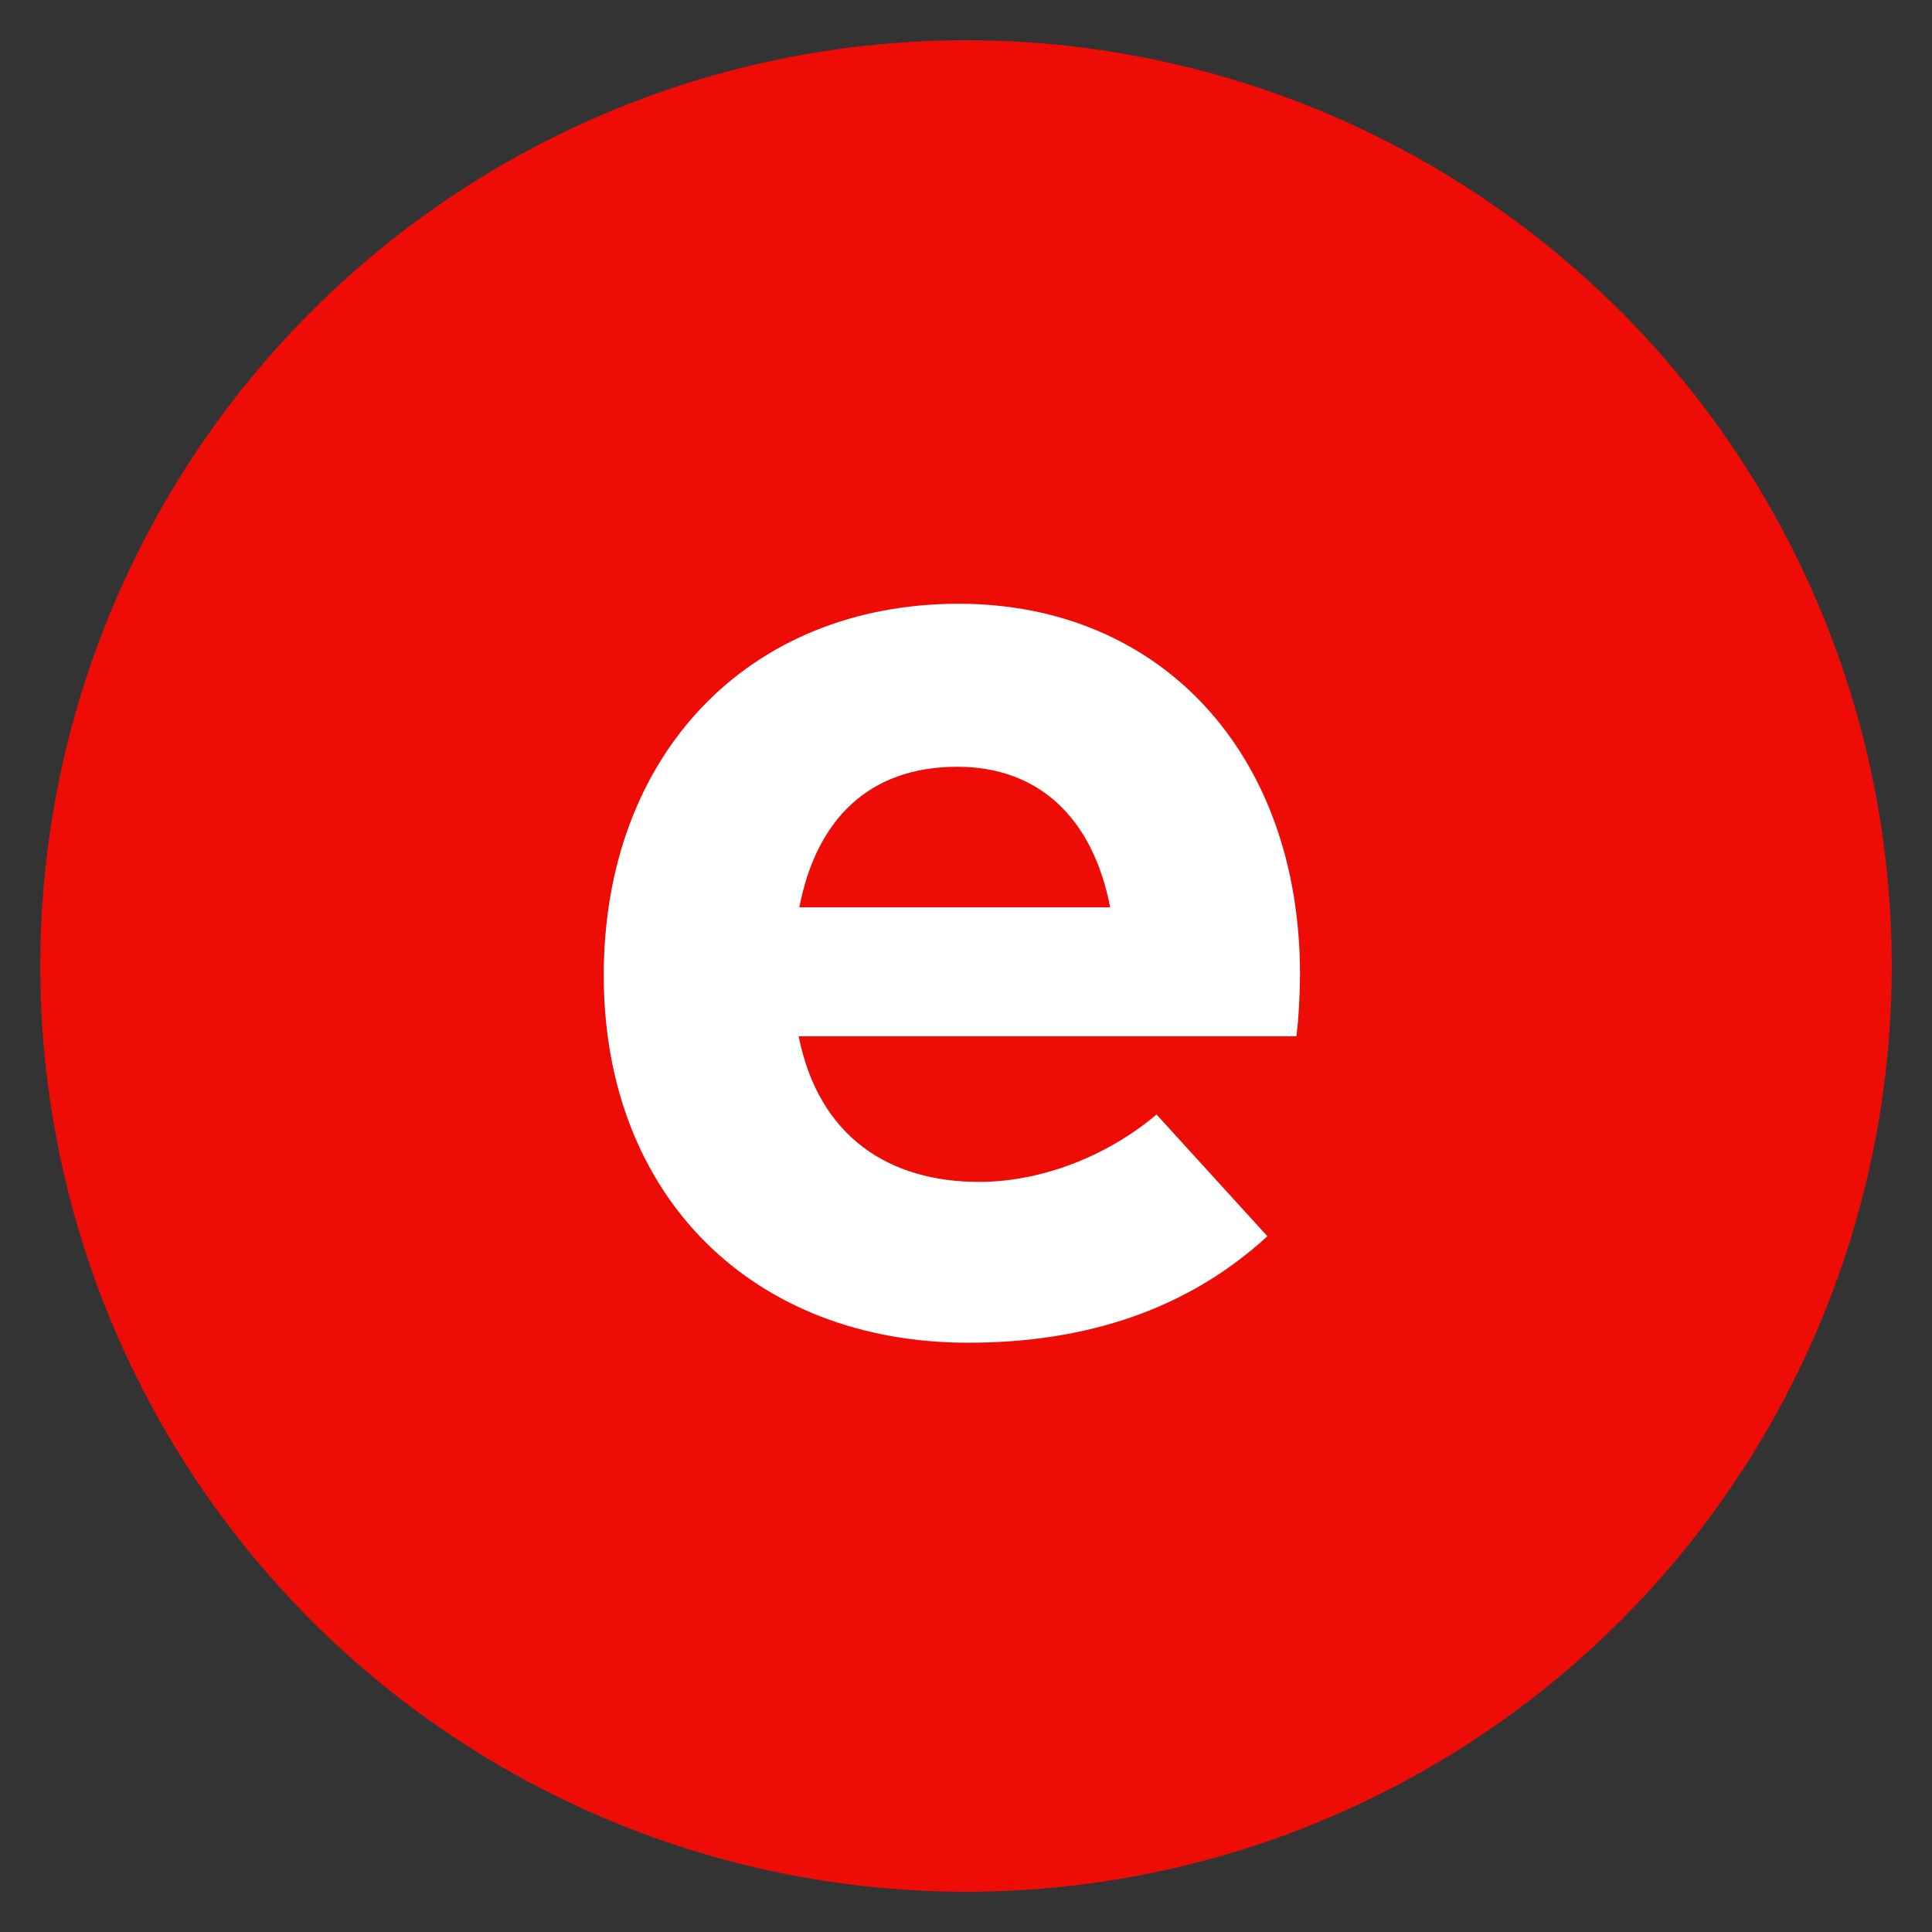 <?xml version="1.0" encoding="UTF-8"?>
<svg width="24px" height="24px" viewBox="0 0 24 24" version="1.1" xmlns="http://www.w3.org/2000/svg" xmlns:xlink="http://www.w3.org/1999/xlink">
    <rect x="0" y="0" width="24" height="24" fill="#333333" stroke="none"/>
    <title>e-Digital</title>
    <g id="Project-Connect-[WIP]" stroke="none" stroke-width="1" fill="none" fill-rule="evenodd">
        <g id="AmpolCard-Icons" transform="translate(-492, -333)">
            <g id="e-Digital" transform="translate(492, 333)">
                <rect id="Rectangle" x="0" y="0" width="24" height="24"></rect>
                <g transform="translate(0.5, 0.5)" fill-rule="nonzero">
                    <circle id="Oval" fill="#ED0C06" cx="11.5" cy="11.5" r="11.5"></circle>
                    <path d="M11.41,7 C8.8,7 7,8.872 7,11.617 C7,14.362 8.854,16.18 11.527,16.18 C12.994,16.18 14.254,15.766 15.244,14.857 L13.867,13.345 C13.237,13.876 12.418,14.182 11.662,14.182 C10.555,14.182 9.673,13.633 9.421,12.373 L15.604,12.373 C15.631,12.175 15.649,11.851 15.649,11.581 C15.64,8.863 13.921,7 11.41,7 Z M11.392,9.025 C12.4,9.025 13.075,9.655 13.291,10.771 L9.43,10.771 C9.637,9.691 10.285,9.025 11.392,9.025 Z" id="Shape" fill="#FFFFFF"></path>
                </g>
            </g>
        </g>
    </g>
</svg>
